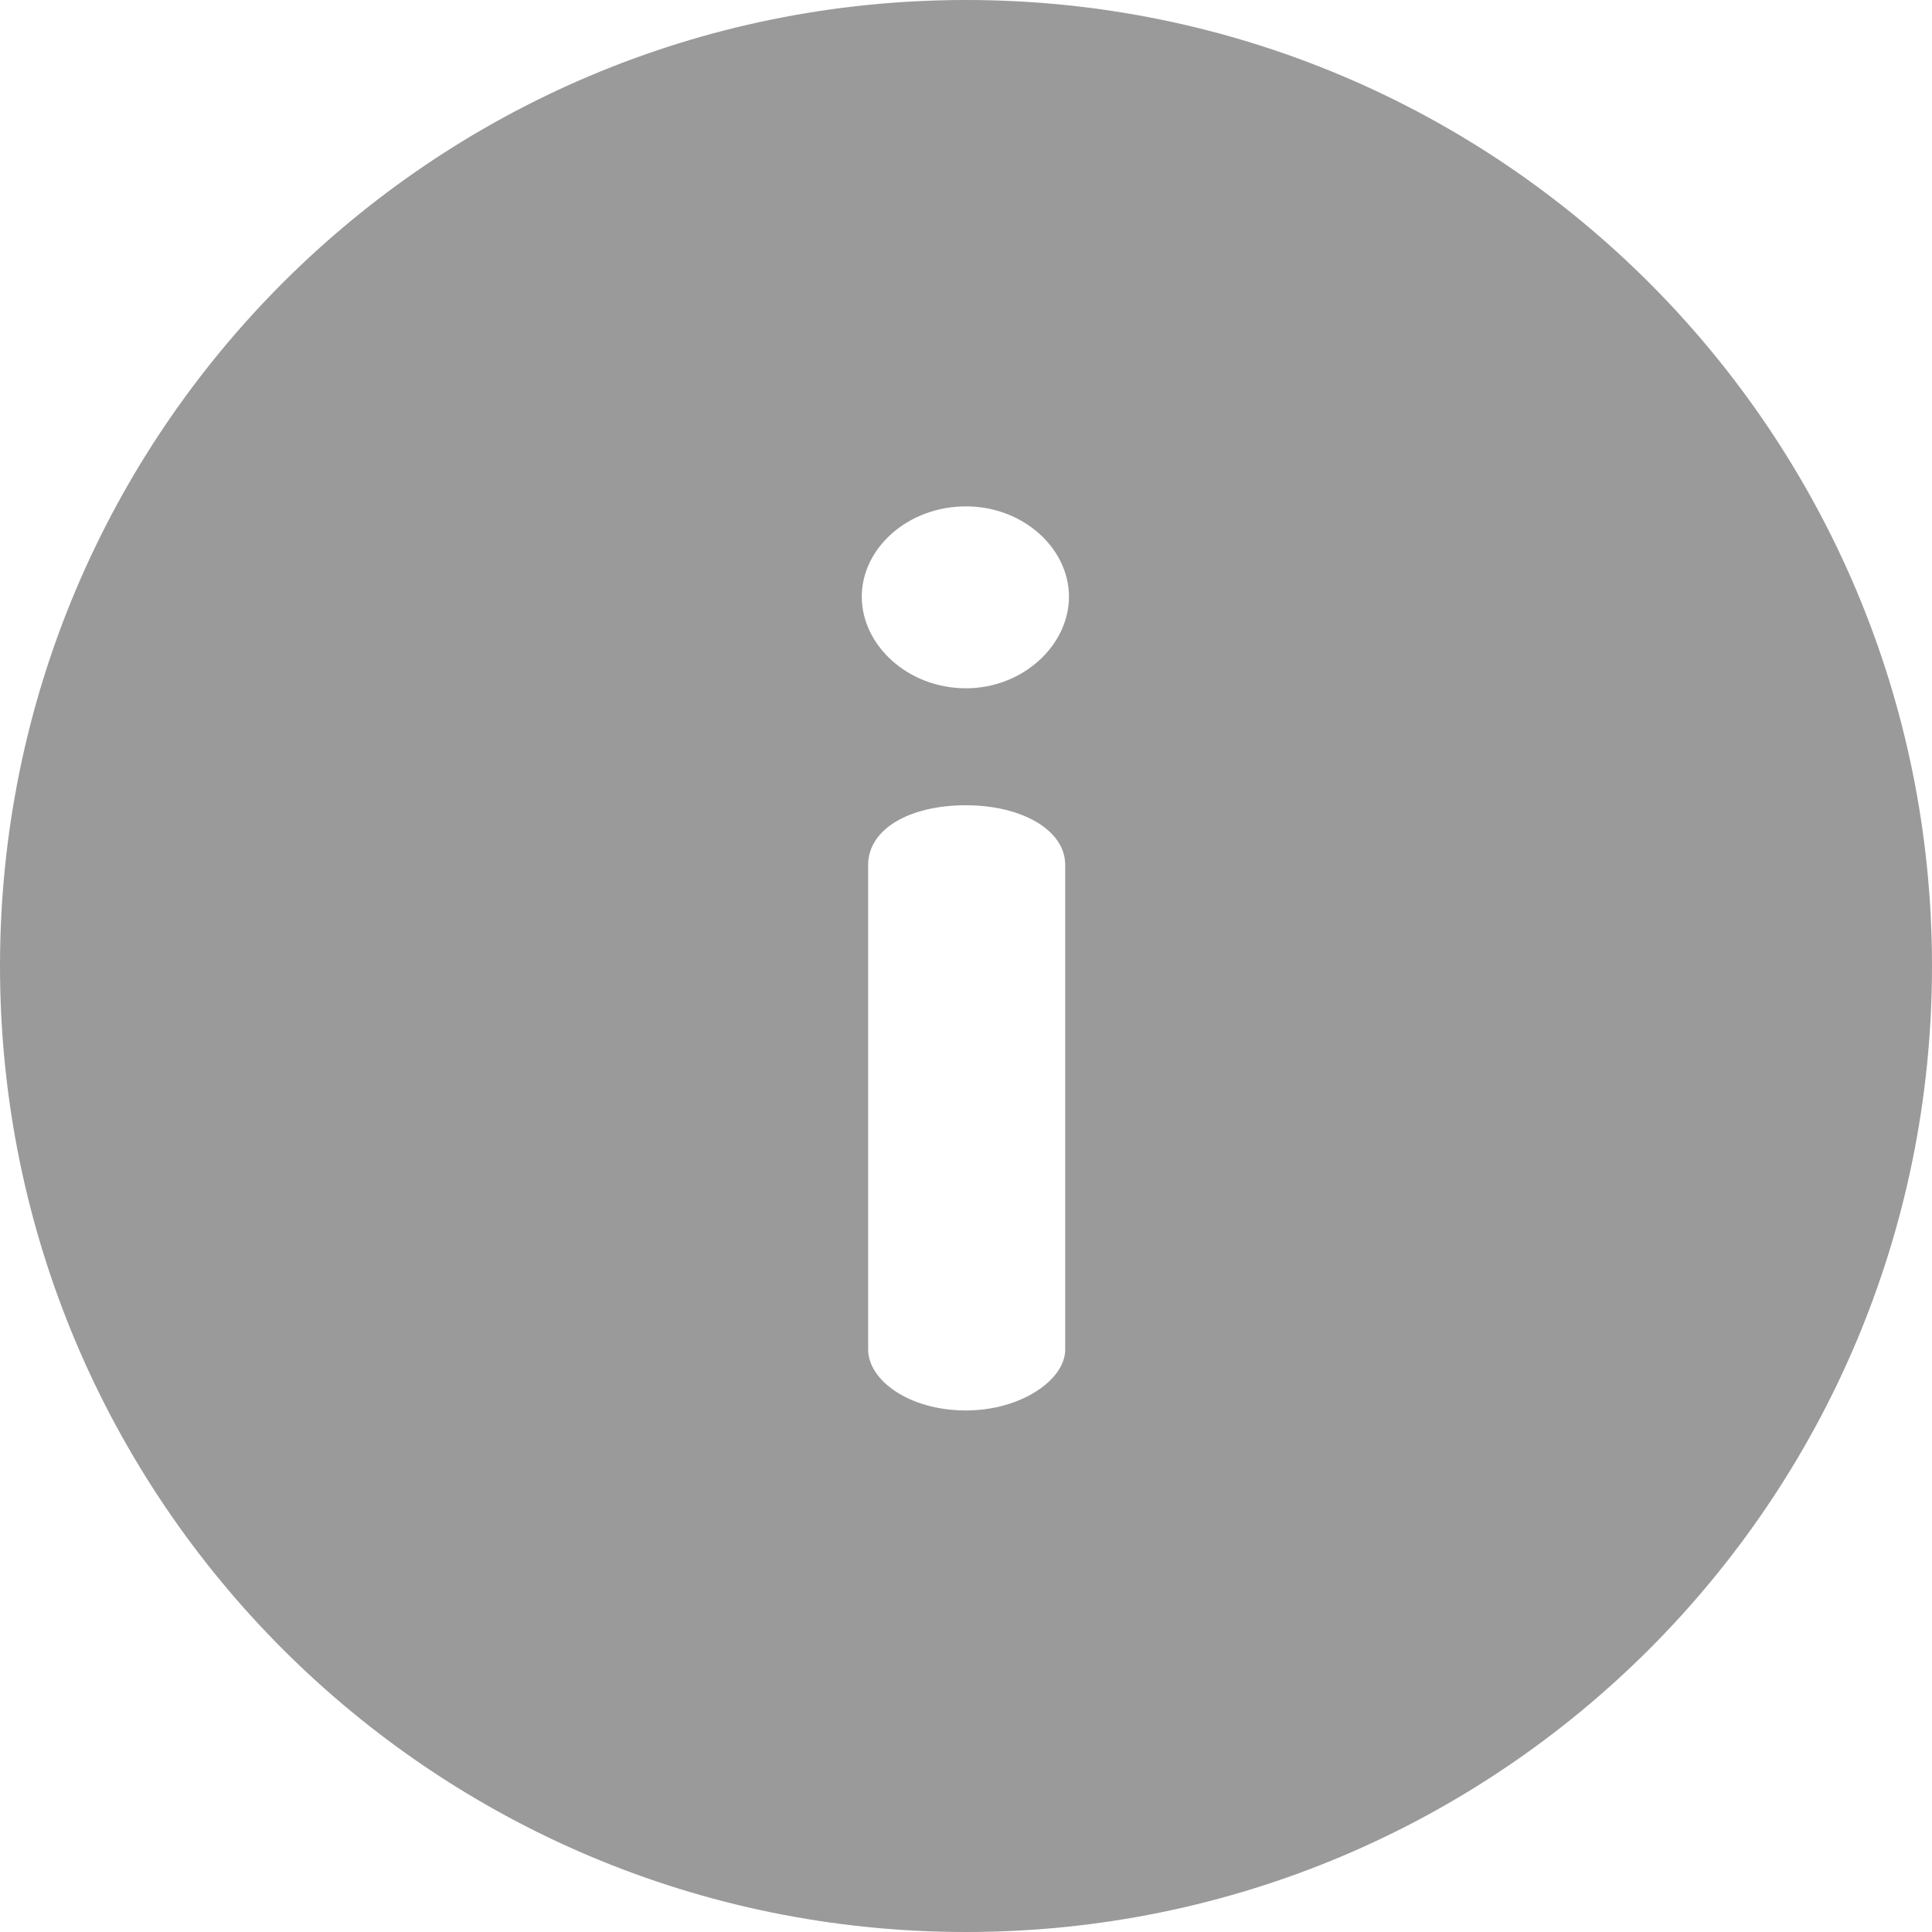 <svg width="20" height="20" viewBox="0 0 20 20" fill="none" xmlns="http://www.w3.org/2000/svg">
<path d="M10 0C4.473 0 0 4.473 0 10C0 15.527 4.473 20 10 20C15.527 20 20 15.527 20 10C20 4.473 15.527 0 10 0ZM11.027 13.97C11.027 14.286 10.566 14.601 10 14.601C9.408 14.601 8.987 14.286 8.987 13.97V8.954C8.987 8.586 9.408 8.336 10 8.336C10.566 8.336 11.027 8.586 11.027 8.954V13.97ZM10 7.125C9.395 7.125 8.921 6.677 8.921 6.177C8.921 5.677 9.395 5.242 10 5.242C10.593 5.242 11.066 5.677 11.066 6.177C11.066 6.677 10.592 7.125 10 7.125Z" fill="#9A9A9A"/>
</svg>
